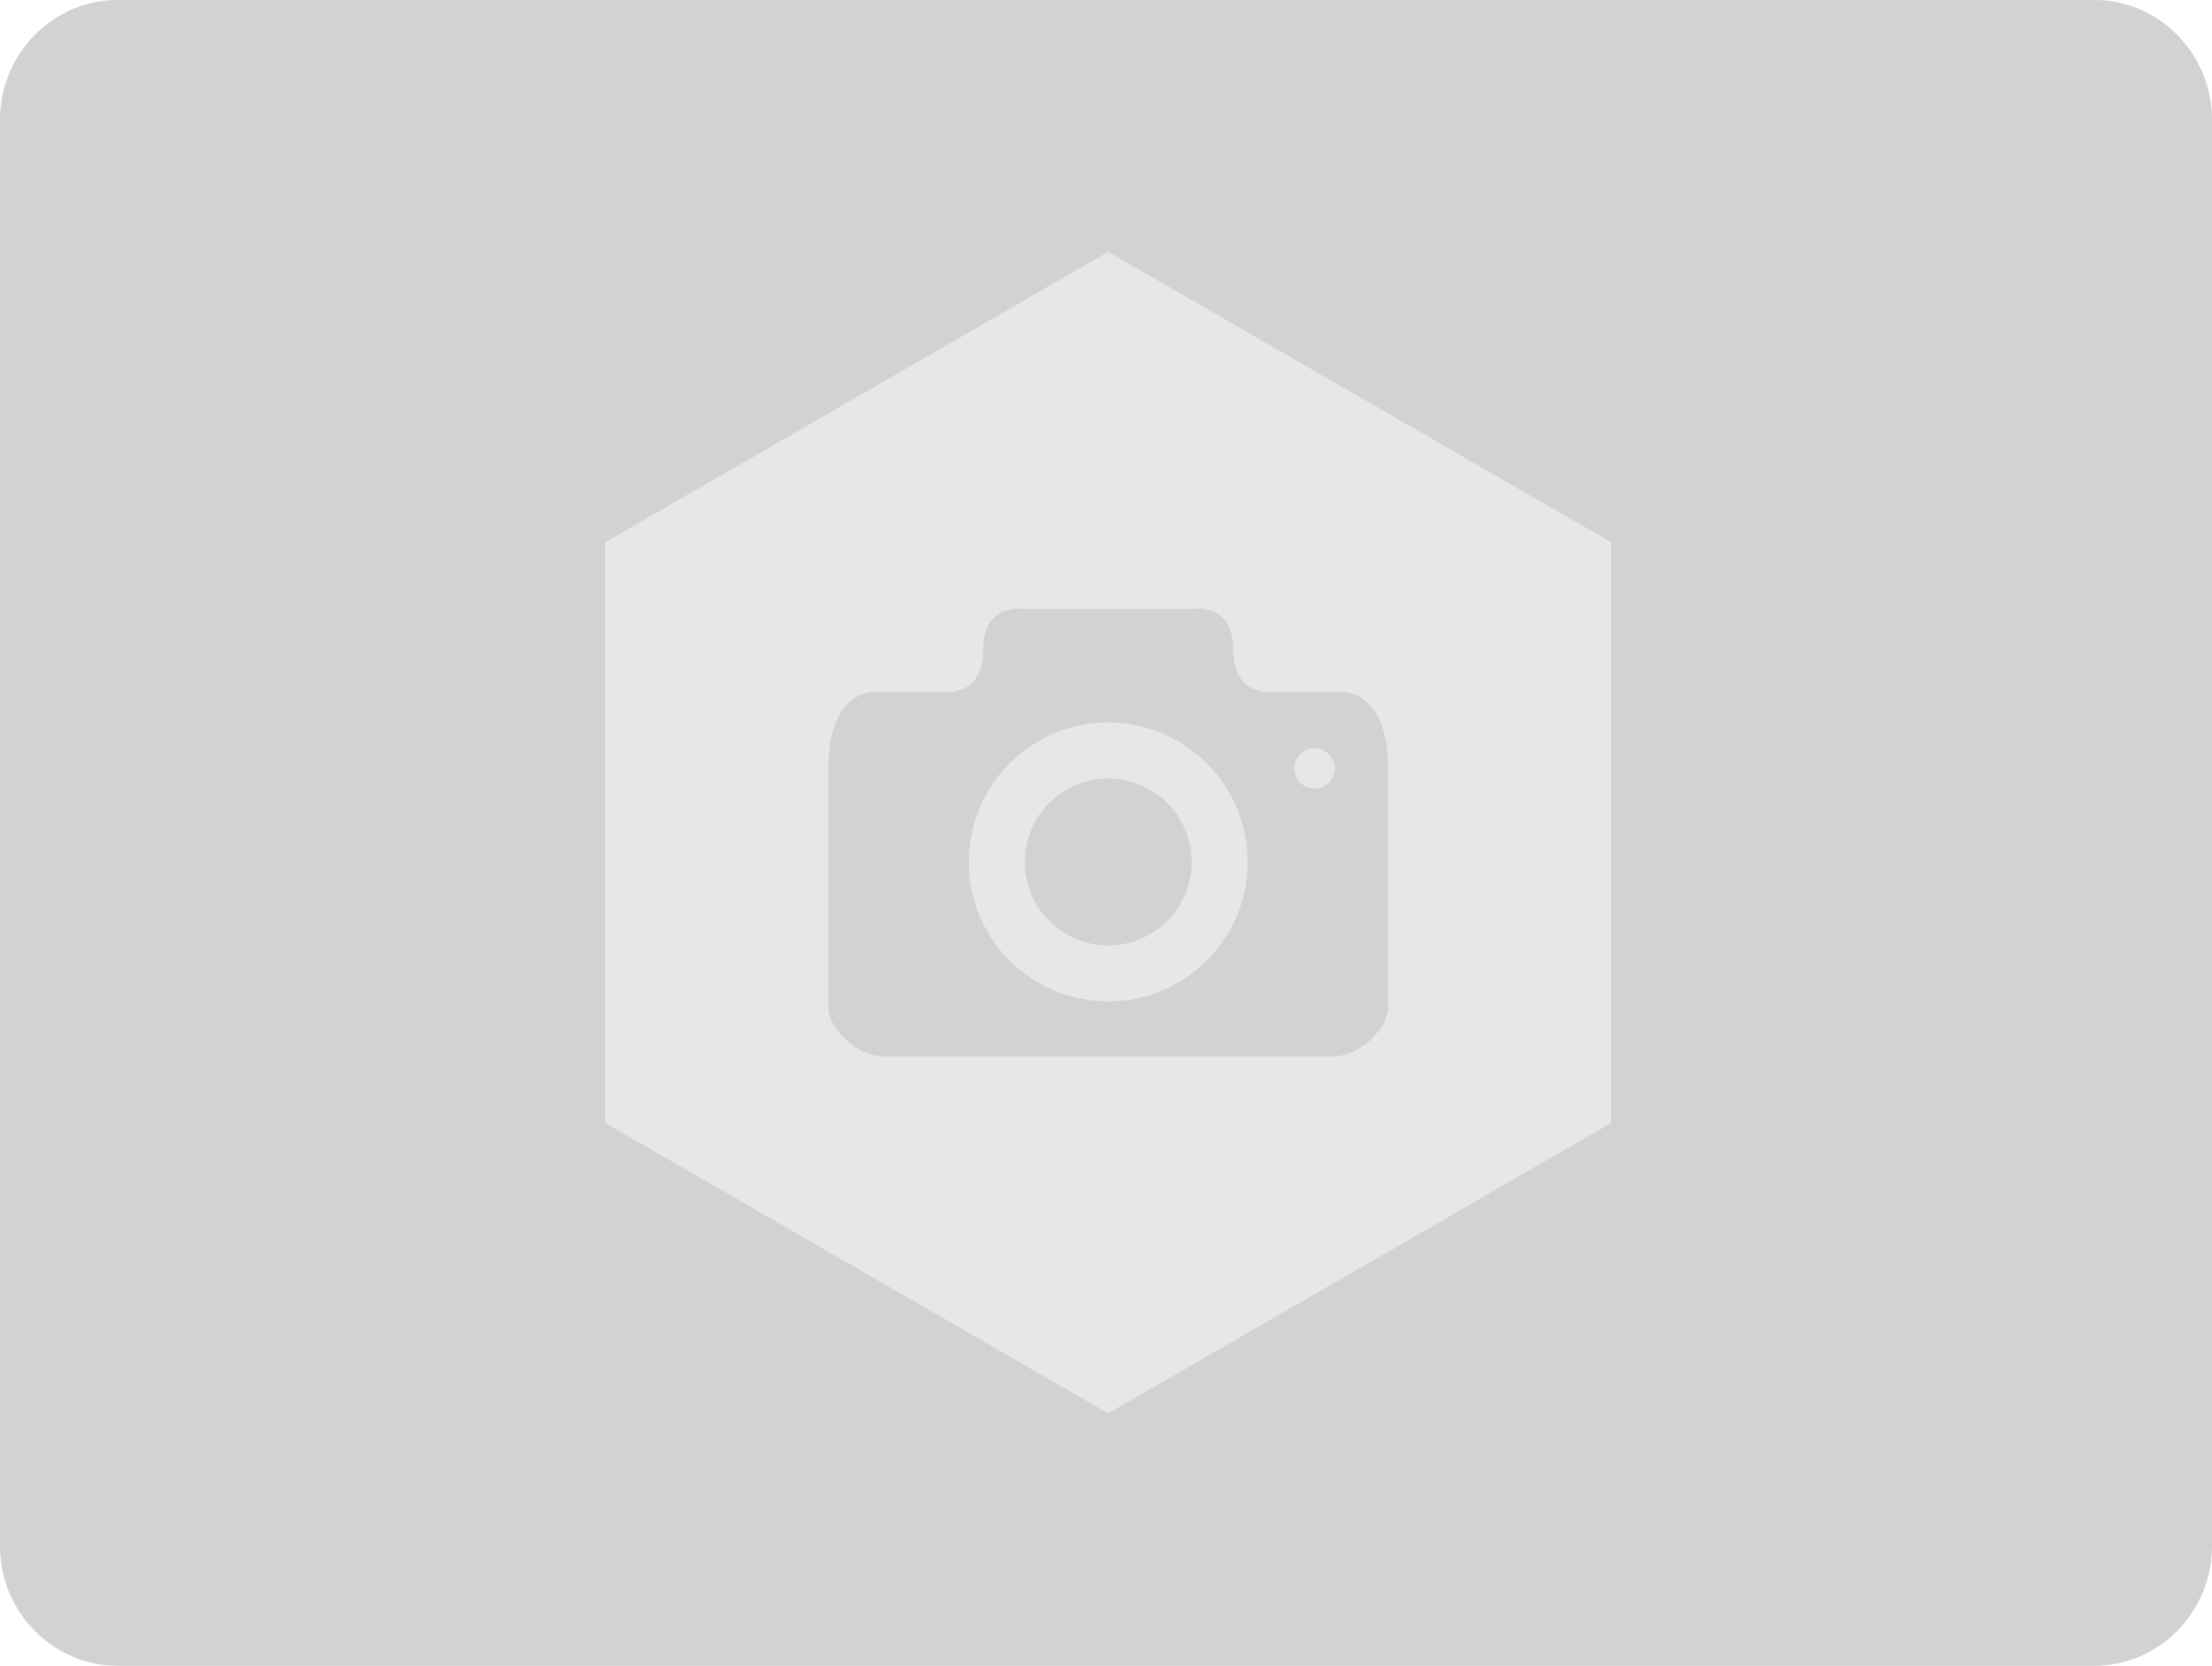 <?xml version="1.0" encoding="UTF-8"?>
<svg width="810px" height="610px" viewBox="0 0 810 610" version="1.1" xmlns="http://www.w3.org/2000/svg" xmlns:xlink="http://www.w3.org/1999/xlink">
    <!-- Generator: Sketch 42 (36781) - http://www.bohemiancoding.com/sketch -->
    <title>Film_IMG</title>
    <desc>Created with Sketch.</desc>
    <defs></defs>
    <g id="Page-1" stroke="none" stroke-width="1" fill="none" fill-rule="evenodd">
        <g id="Film_IMG">
            <g id="Page-1">
                <path d="M767.007,610 L42.993,610 C19.347,610 0,590.267 0,566.15 L0,43.852 C0,19.733 19.347,0 42.995,0 L767.007,0 C790.653,0 810,19.733 810,43.852 L810,566.15 C810,590.267 790.653,610 767.007,610" id="Fill-1" fill="#D1D2D4"></path>
                <g id="Group" transform="translate(221, 92)">
                    <polygon id="Fill-3" fill="#E6E7E7" points="0.637 106.572 184.812 0.239 368.99 106.572 368.99 319.24 184.812 425.573 0.637 319.24"></polygon>
                    <path d="M260.363,196.779 C256.276,196.779 252.96,193.463 252.96,189.374 C252.96,185.287 256.276,181.976 260.363,181.976 C264.454,181.976 267.77,185.287 267.77,189.374 C267.77,193.463 264.454,196.779 260.363,196.779 M184.816,274.721 C156.609,274.721 133.743,251.855 133.743,223.65 C133.743,195.445 156.609,172.579 184.816,172.579 C213.019,172.579 235.876,195.445 235.876,223.65 C235.876,251.855 213.019,274.721 184.816,274.721 M271.066,161.479 L245.22,161.479 C241.679,161.479 230.531,161.704 230.531,145.307 C230.531,128.91 215.956,130.961 215.956,130.961 L184.816,130.961 L153.672,130.961 C153.672,130.961 139.092,128.91 139.092,145.307 C139.092,161.704 127.941,161.479 124.406,161.479 L98.558,161.479 C92.862,161.479 82.329,167.171 82.329,188.809 L82.329,277.398 C82.329,283.317 91.502,294.932 103.114,294.932 L184.816,294.932 L266.509,294.932 C278.133,294.932 287.296,283.317 287.296,277.398 L287.296,188.809 C287.296,167.171 276.762,161.479 271.066,161.479" id="Fill-5" fill="#D1D2D4"></path>
                    <path d="M184.816,193.074 C167.953,193.074 154.24,206.794 154.24,223.648 C154.24,240.509 167.953,254.222 184.816,254.222 C201.672,254.222 215.39,240.509 215.39,223.648 C215.39,206.794 201.672,193.074 184.816,193.074" id="Fill-7" fill="#D1D2D4"></path>
                </g>
            </g>
        </g>
    </g>
</svg>